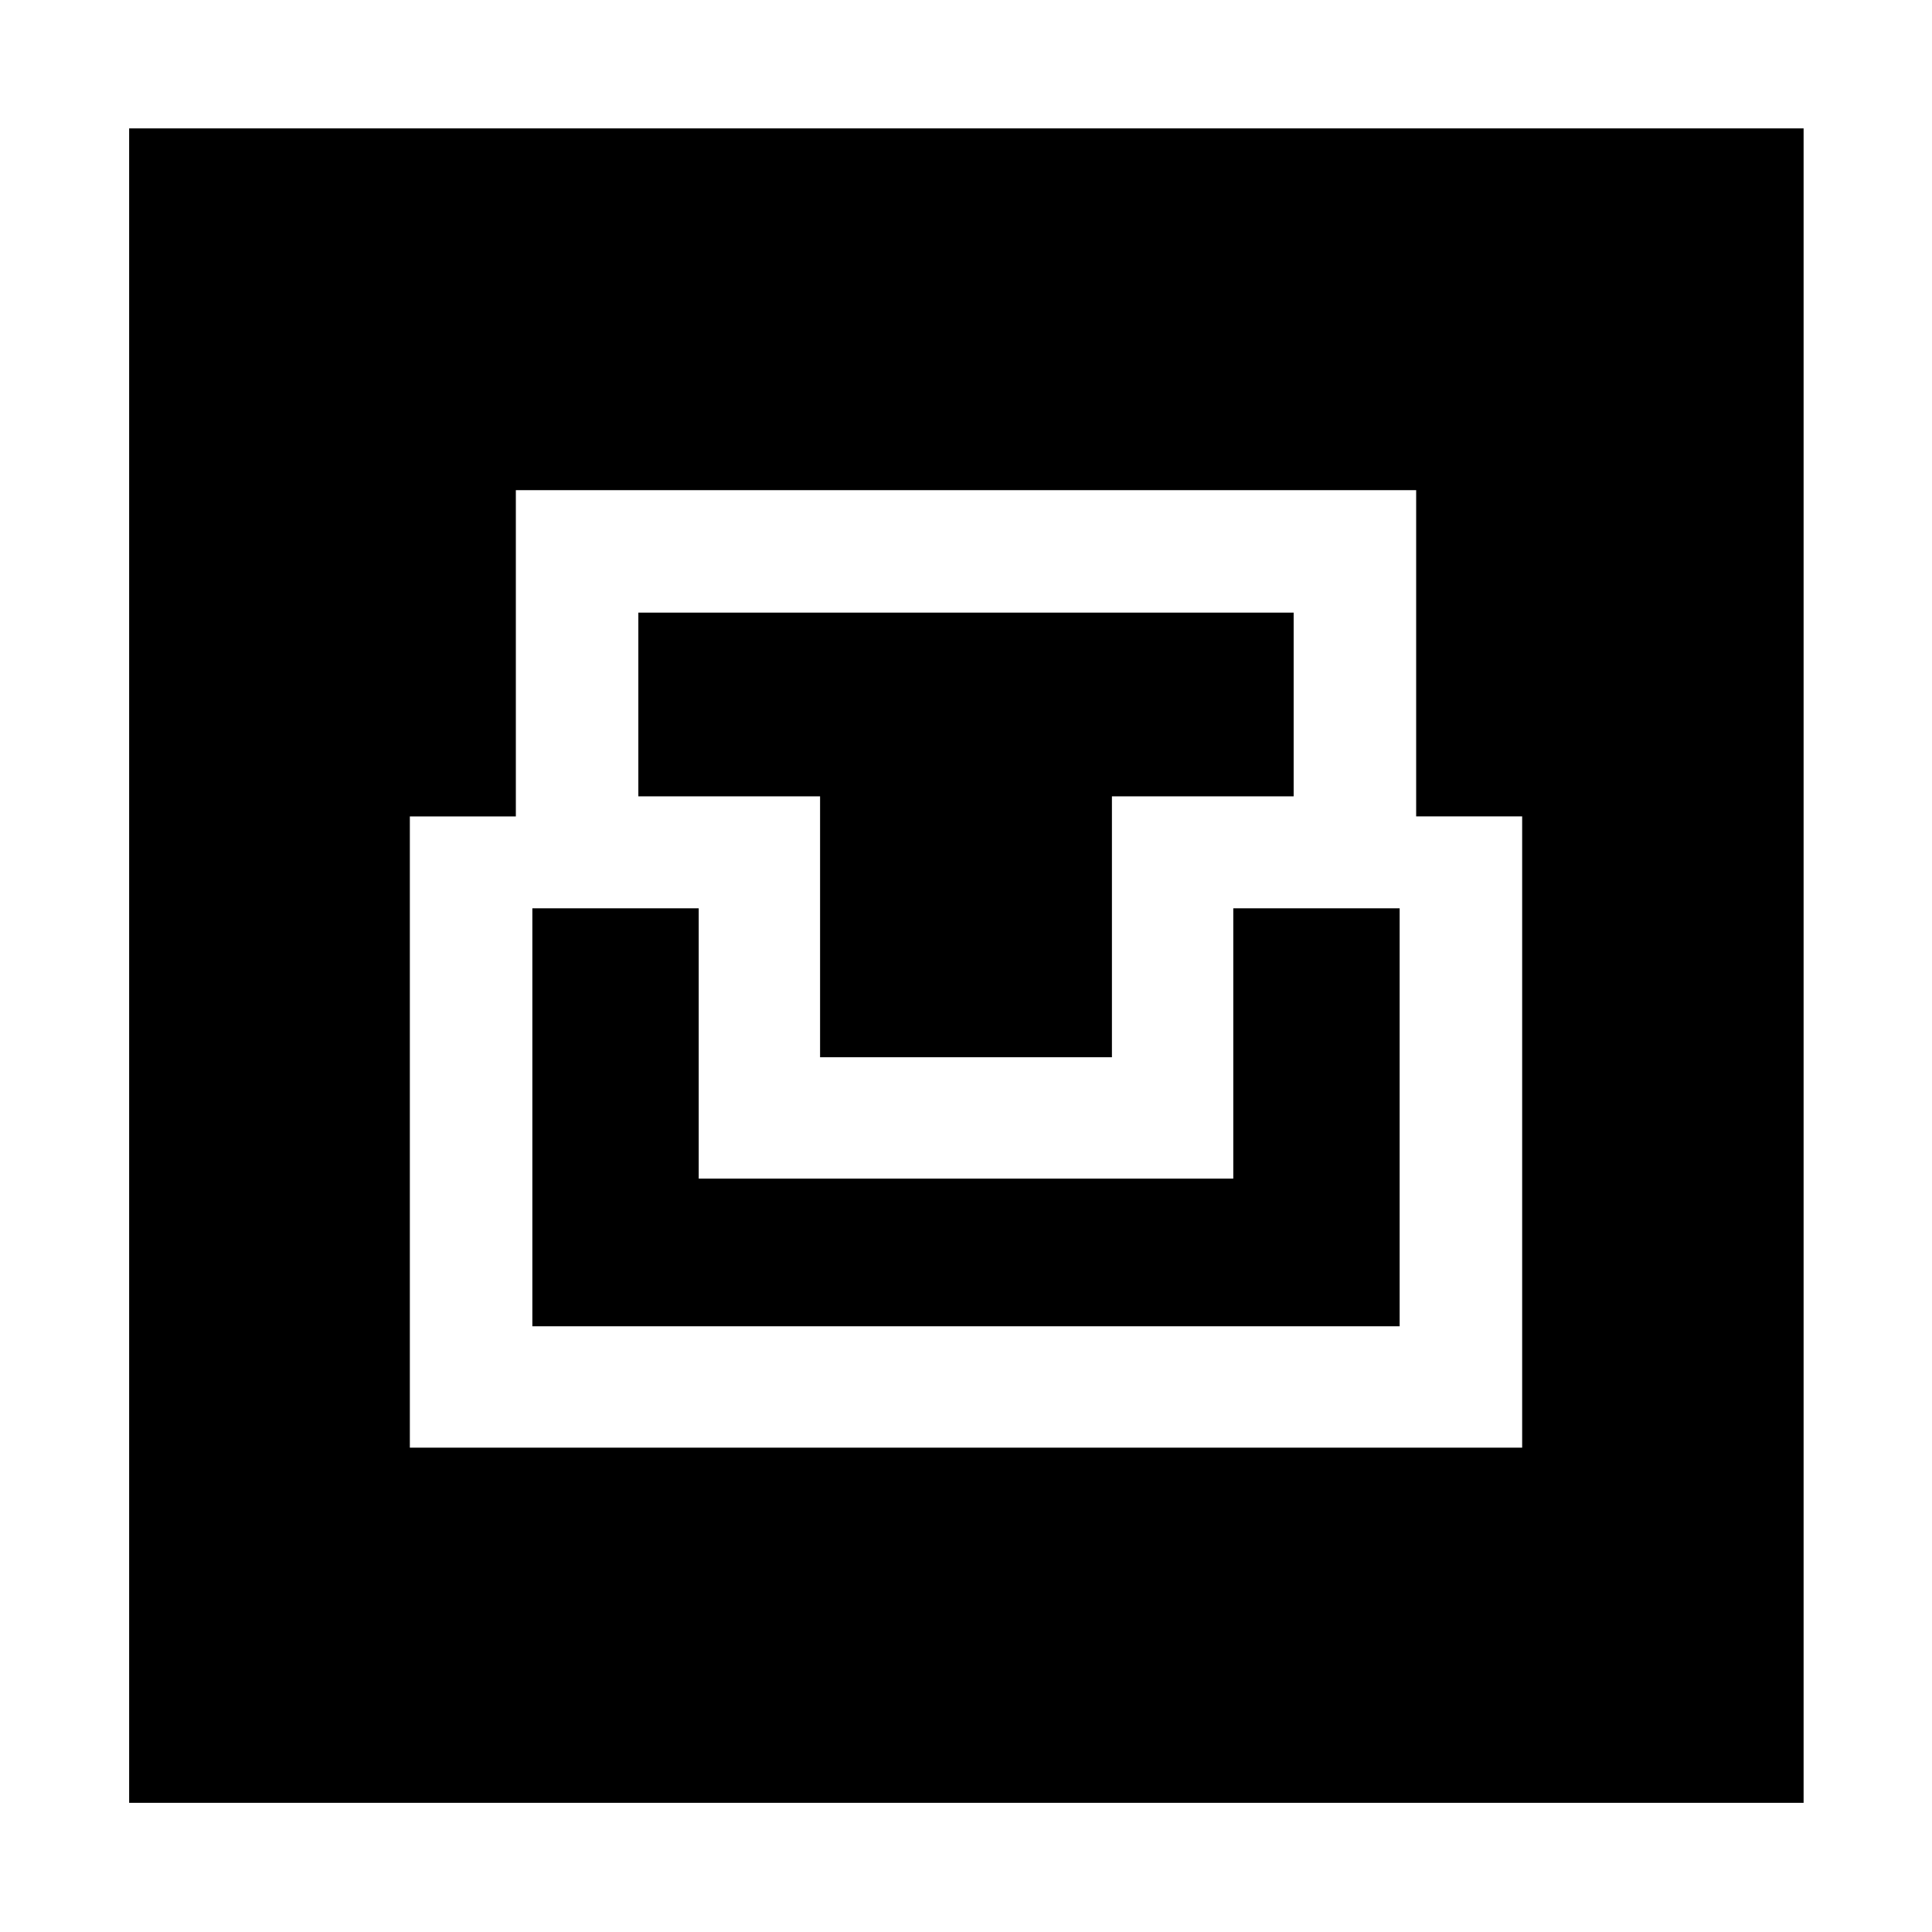 <svg xmlns="http://www.w3.org/2000/svg" height="40" viewBox="0 -960 960 960" width="40"><path d="M64.17-64.17V-896.2H896.2v832.03H64.17Zm139.48-176.5h552.7v-313.66h-52.67v-162.12H256.32v162.12h-52.67v313.66Zm60.87-60.3v-207.7h82.67v134.31h265.62v-134.31h82.67v207.7H264.52Zm142.97-133.7V-564.3h-90.3v-91.28h325.62v91.28h-90.3v129.63H407.49Z"/></svg>